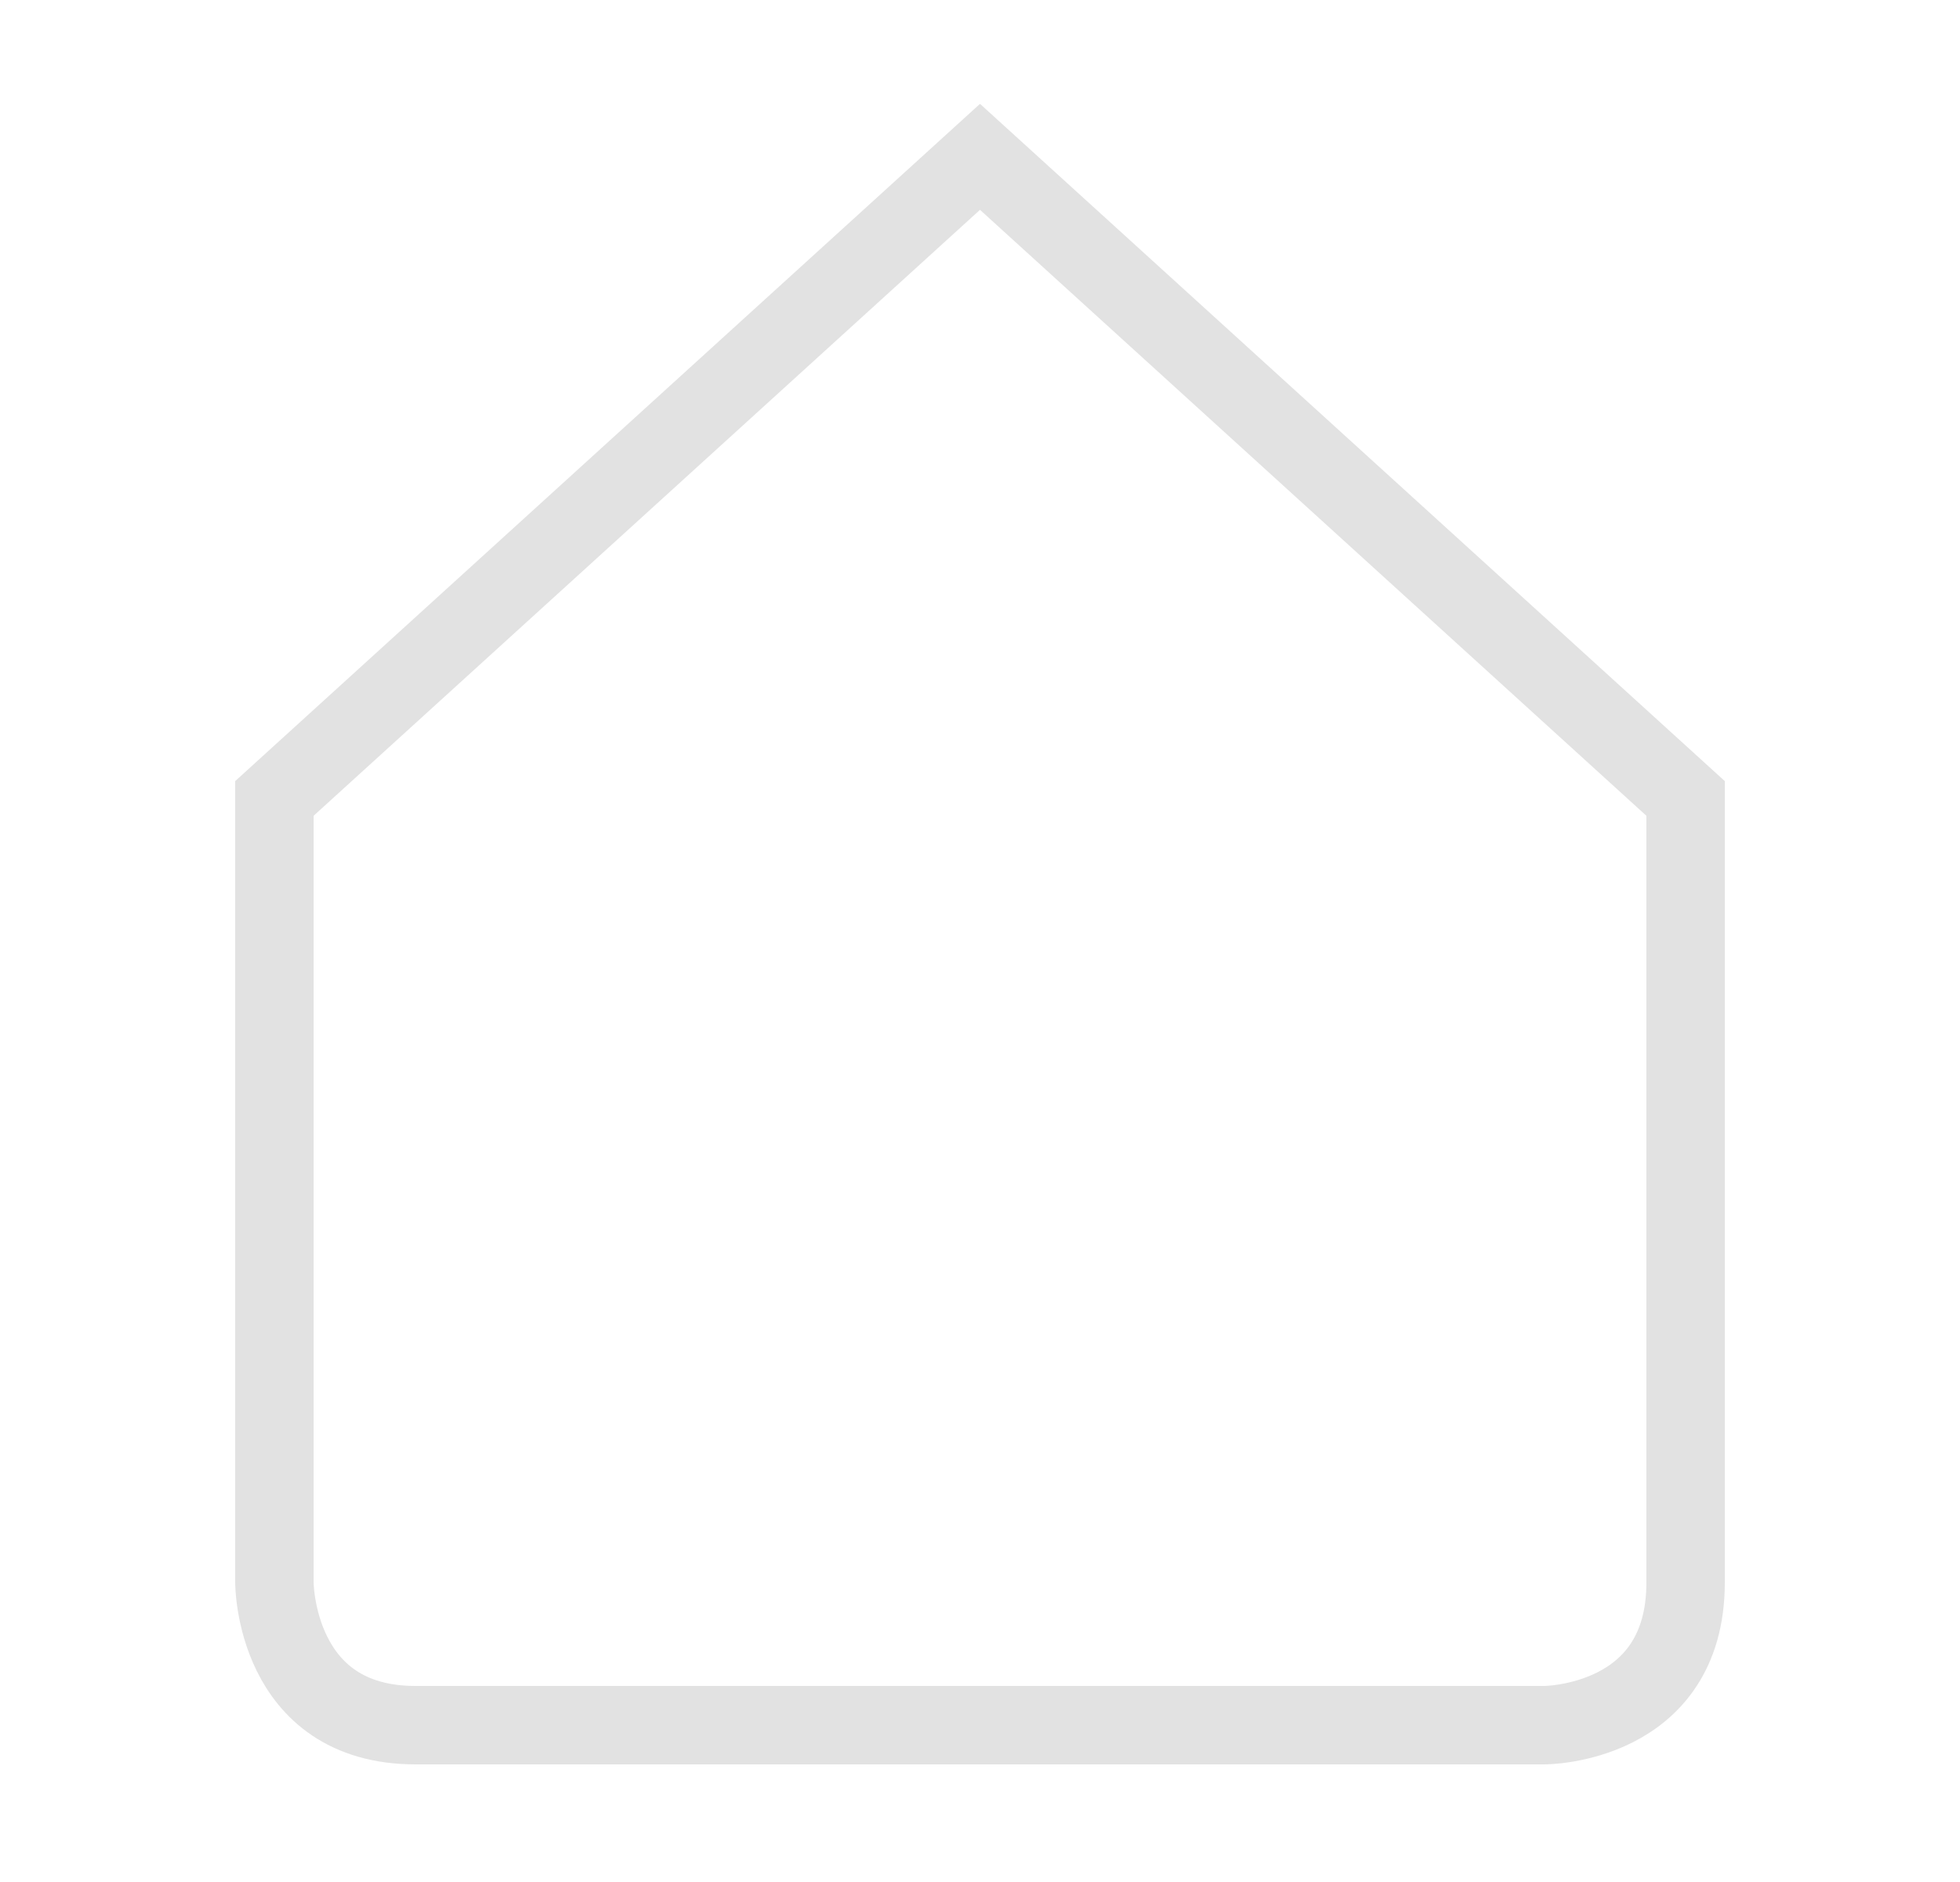 <svg width="25" height="24" viewBox="0 0 25 24" fill="none" xmlns="http://www.w3.org/2000/svg">
<path fill-rule="evenodd" clip-rule="evenodd" d="M3.5 10.182V20.182C3.5 20.182 3.5 22 5.3 22C7.1 22 19.7 22 19.7 22C19.7 22 21.5 22 21.5 20.182C21.5 18.364 21.5 10.182 21.5 10.182L12.5 2L3.5 10.182Z" stroke="#E2E2E2"/>
</svg>
